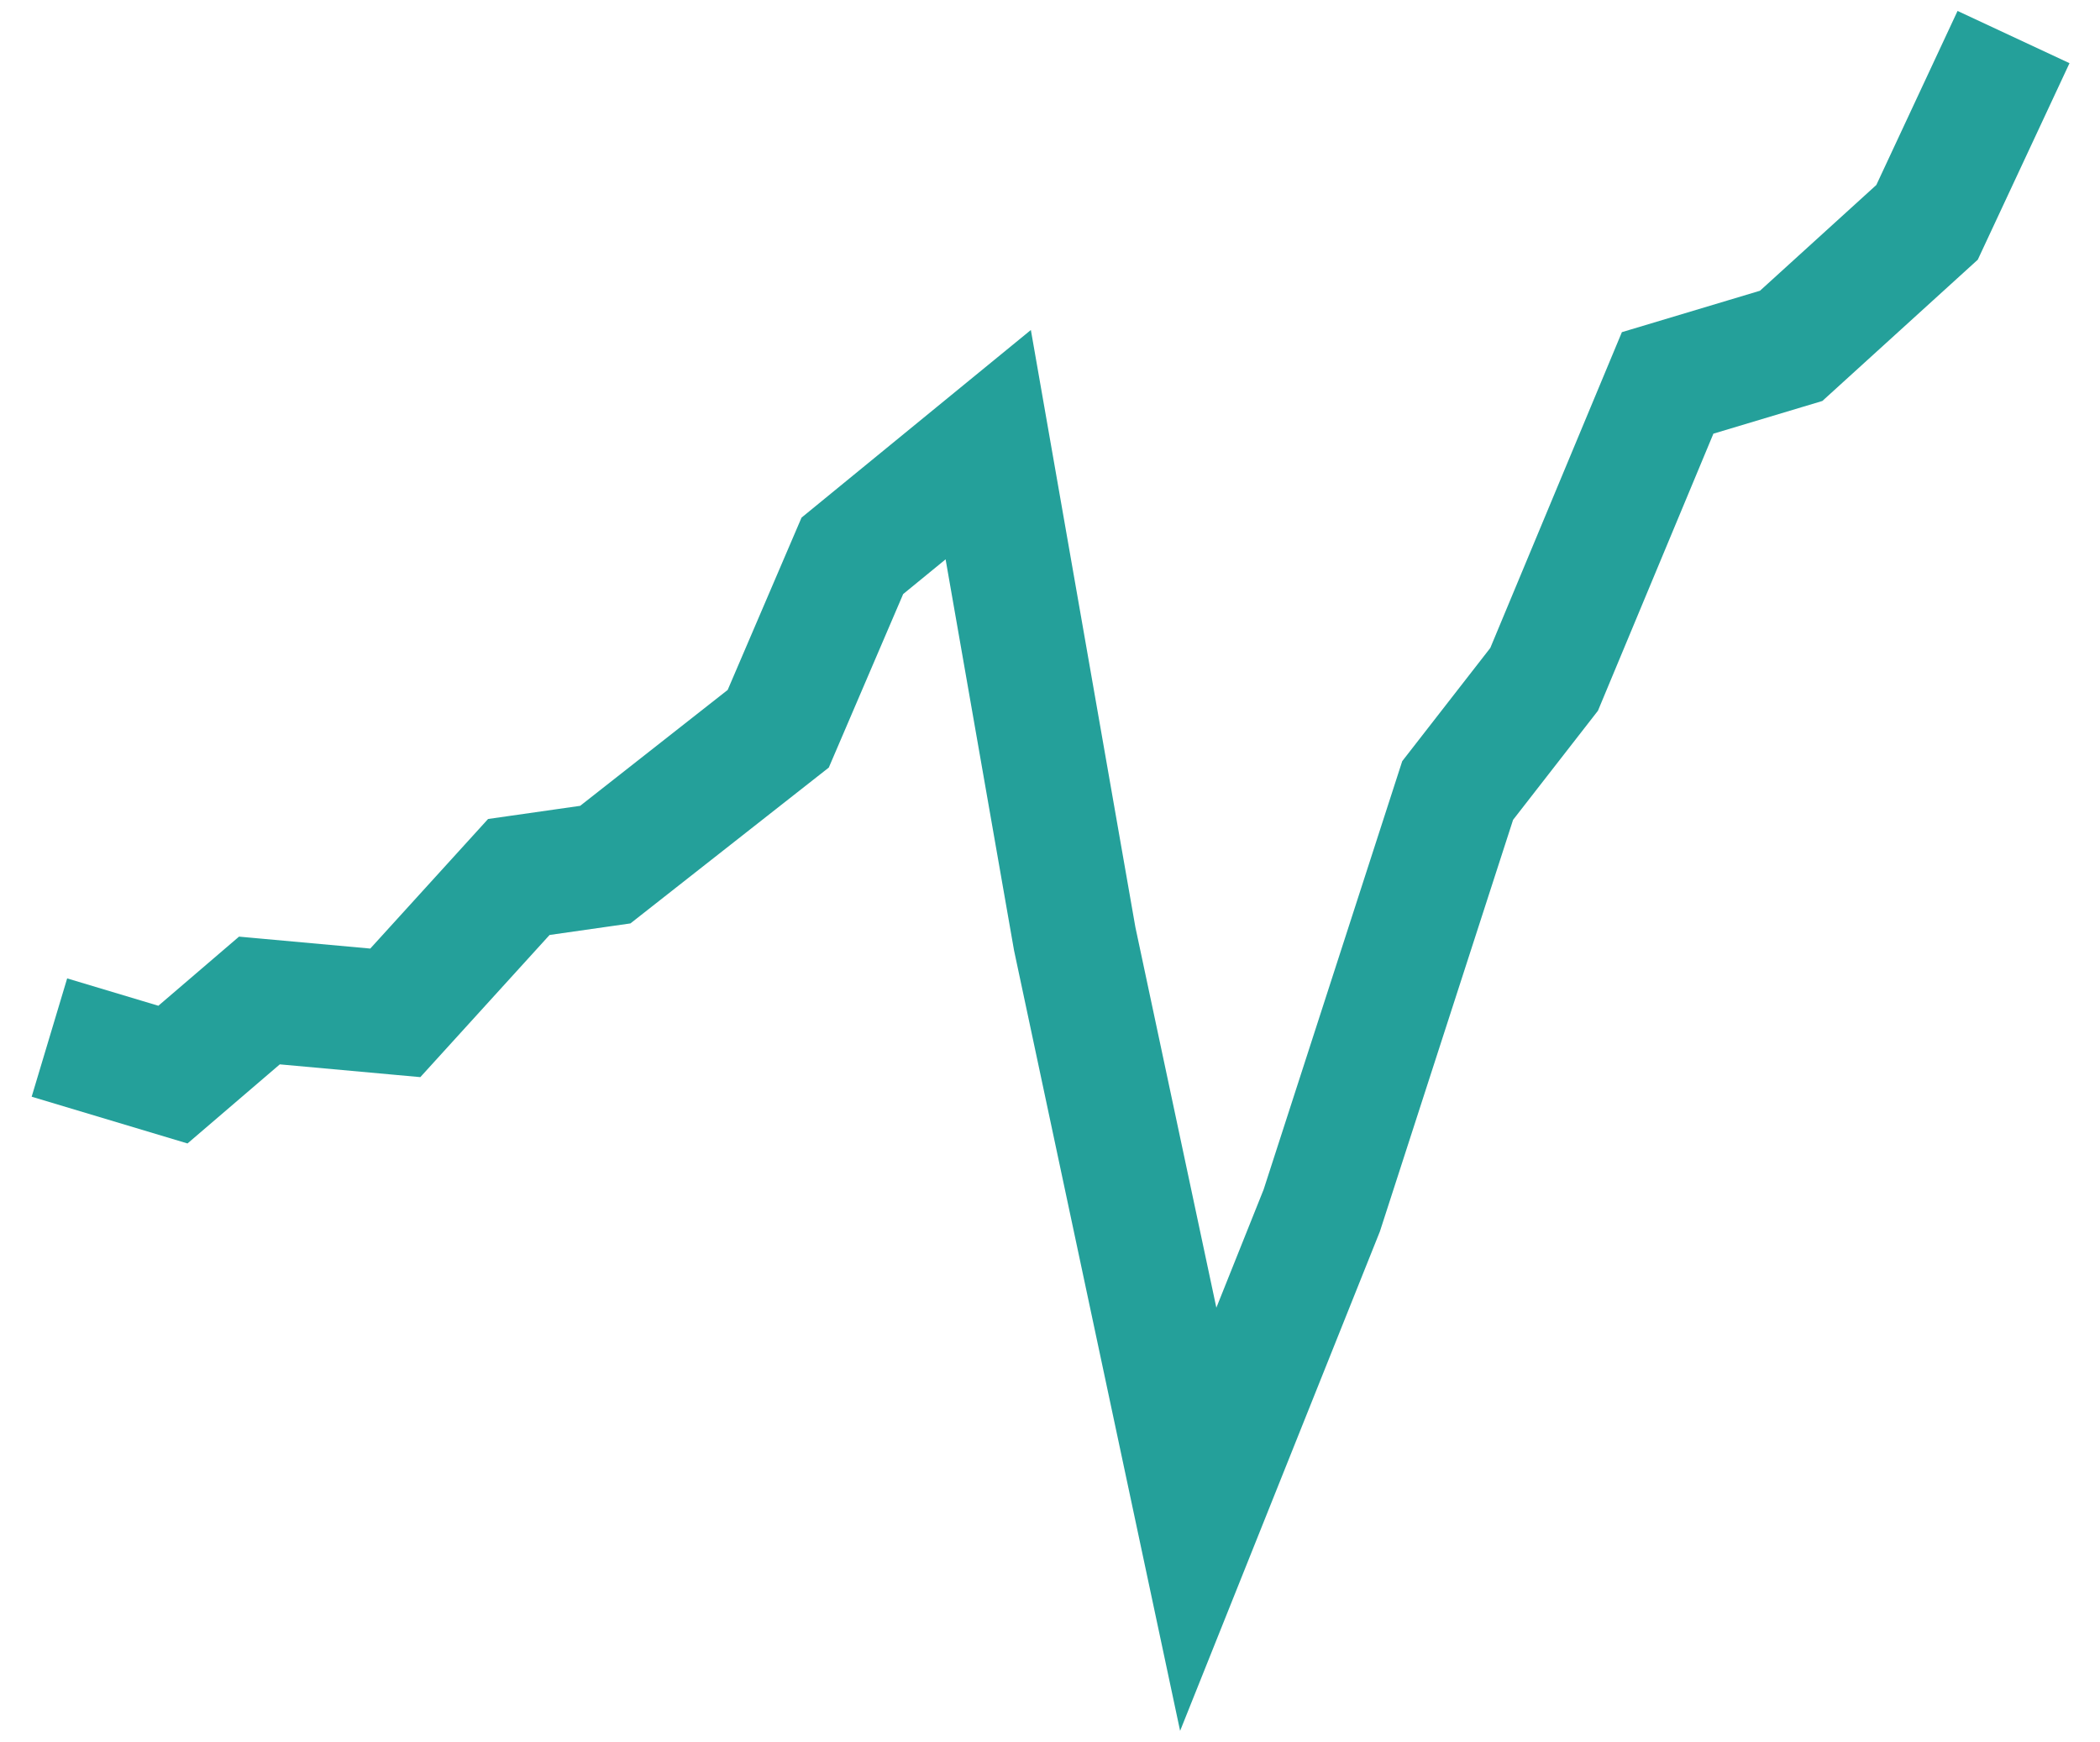<?xml version="1.0" encoding="utf-8"?>
<!-- Generator: Adobe Illustrator 23.0.4, SVG Export Plug-In . SVG Version: 6.00 Build 0)  -->
<svg version="1.1" id="圖層_1" xmlns="http://www.w3.org/2000/svg" xmlns:xlink="http://www.w3.org/1999/xlink" x="0px" y="0px"
	 viewBox="0 0 17 14.1" style="enable-background:new 0 0 17 14.1;" xml:space="preserve">
<style type="text/css">
	.st0{fill:none;stroke:#24A09A;}
</style>
<title>00300116</title>
<g id="Symbols">
	<g>
		<g id="chart">
			<polyline id="Path-2" class="st0" points="16.3,0.3 15.6,1.8 14.5,2.8 13.5,3.1 12.5,5.5 11.8,6.4 10.7,9.8 9.7,12.3 8.7,7.6 
				8,3.6 6.9,4.5 6.3,5.9 4.9,7 4.2,7.1 3.2,8.2 2.1,8.1 1.4,8.7 0.4,8.4 			"/>
		</g>
	</g>
</g>
</svg>
